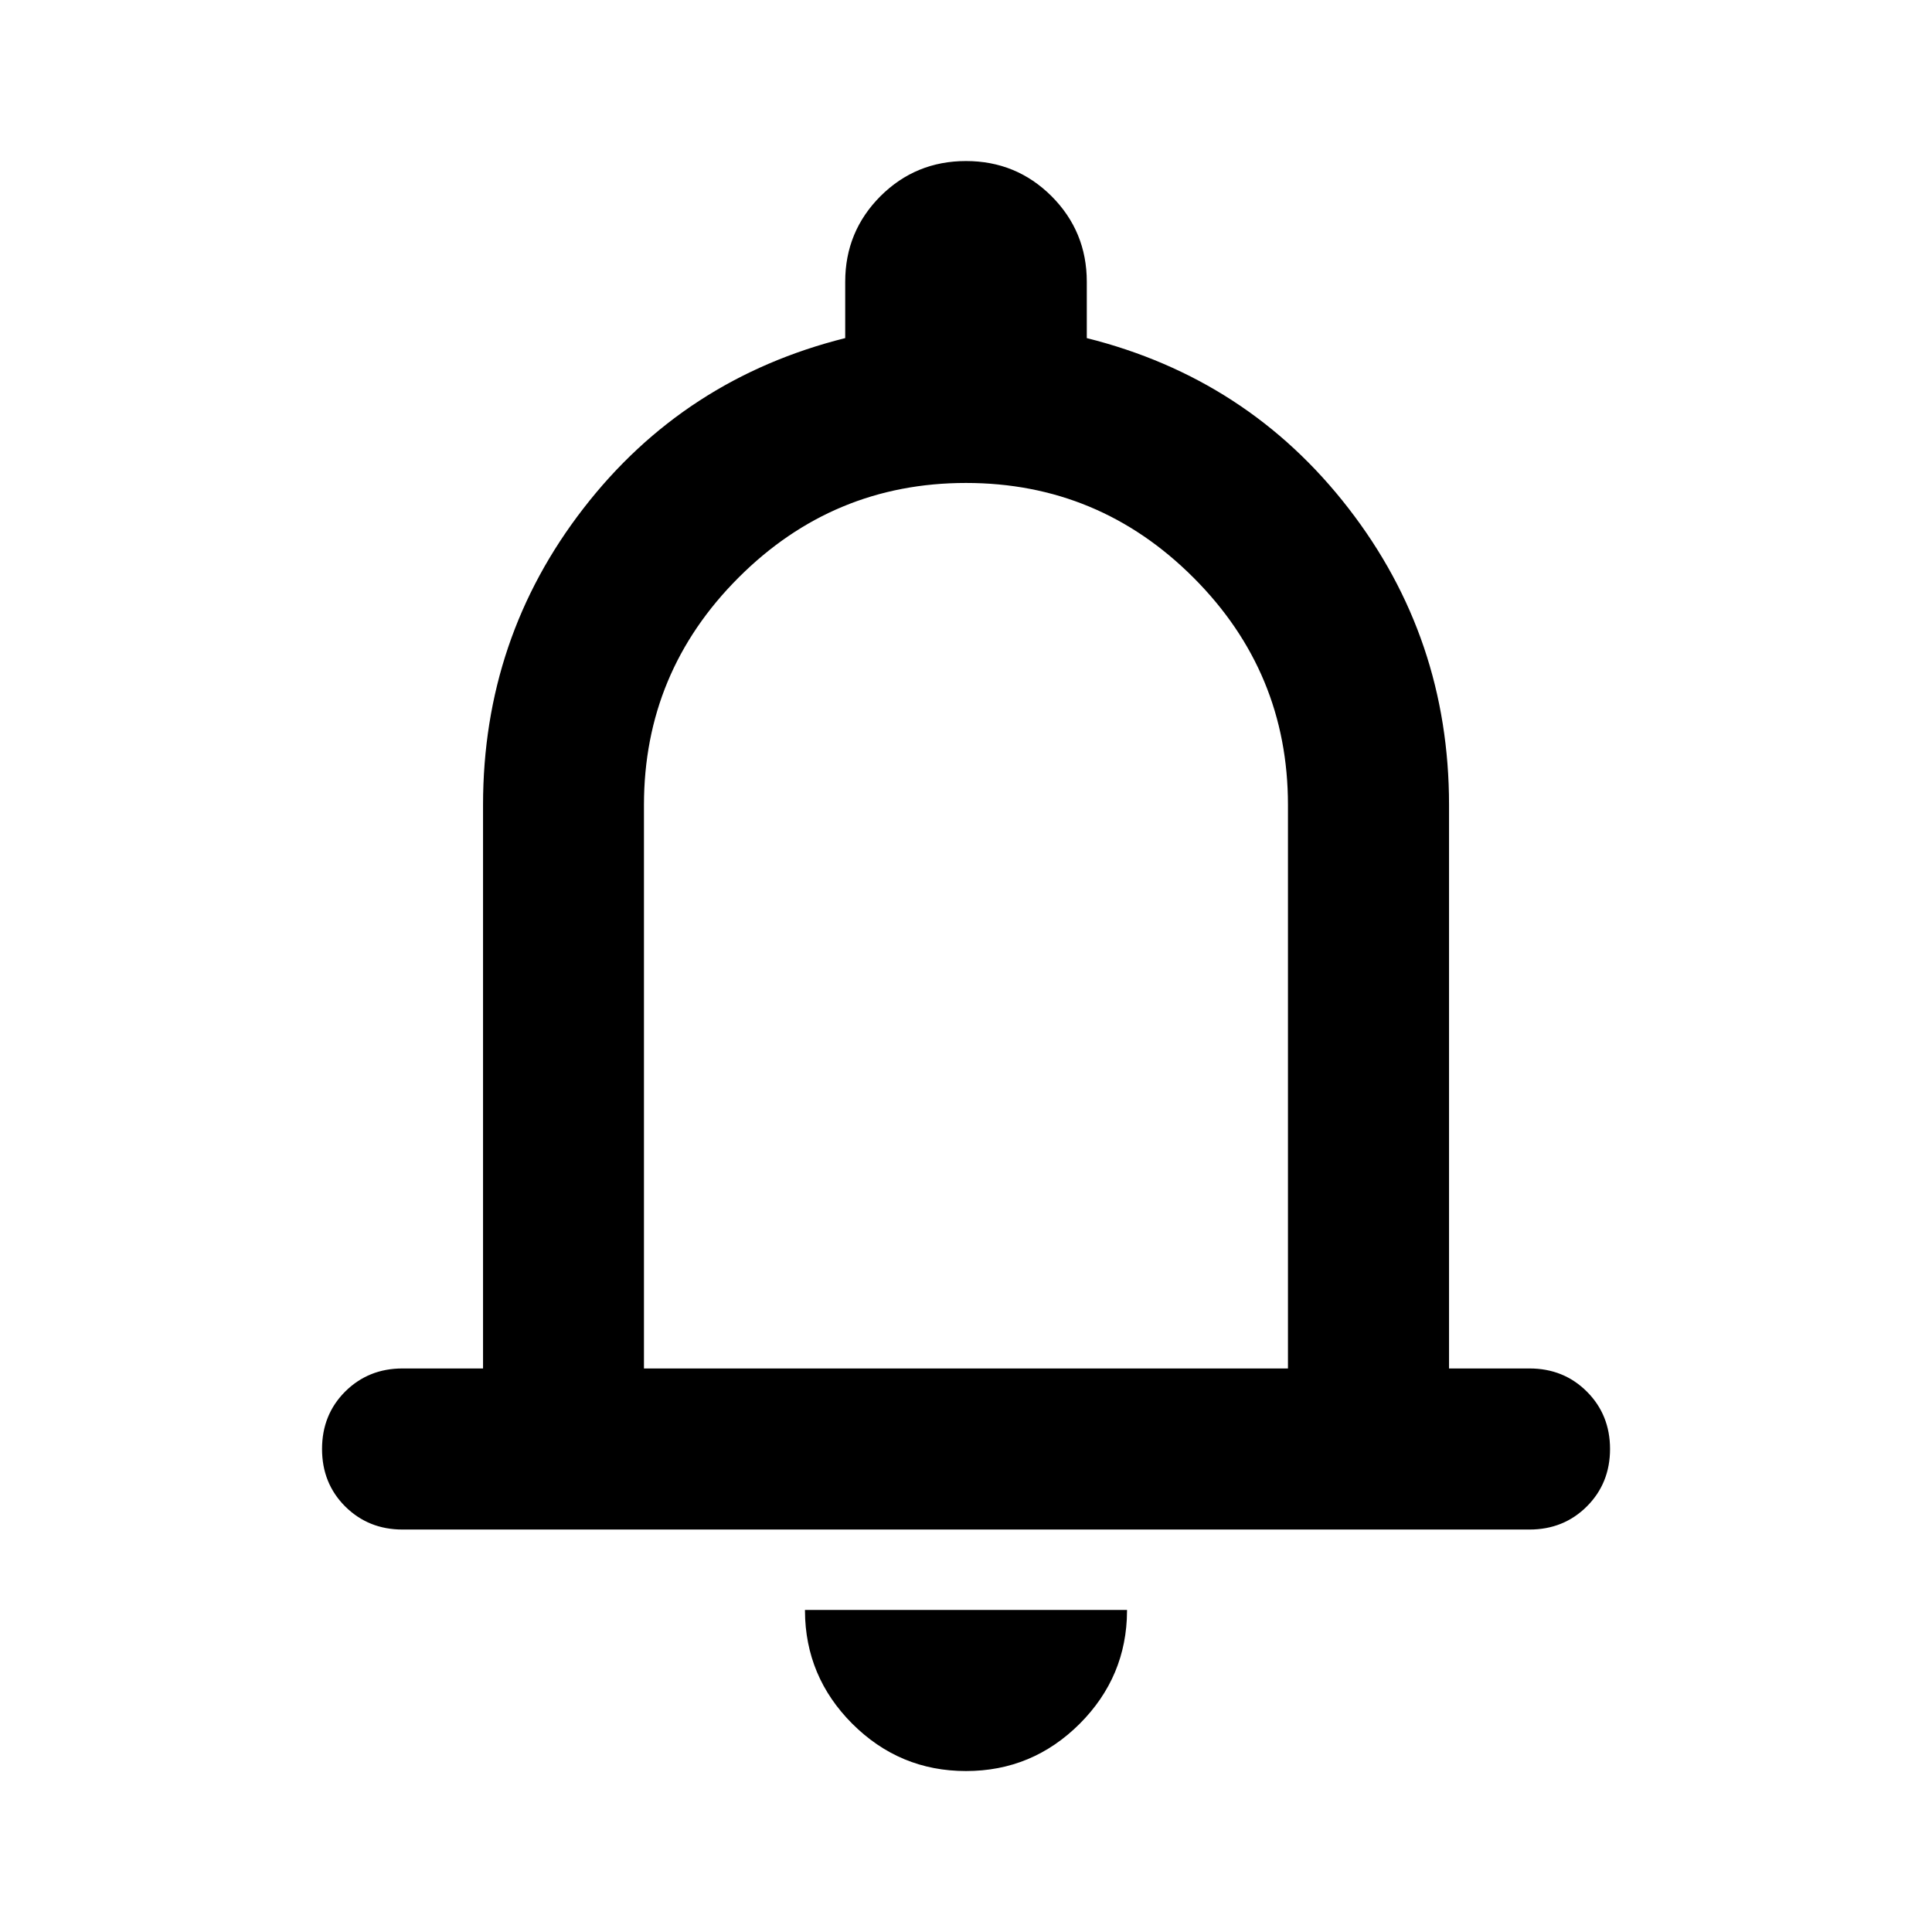 <svg width="24" height="24" viewBox="0 0 24 24" fill="none" xmlns="http://www.w3.org/2000/svg">
<path d="M6 17.012H6.013V17V10C6.013 8.619 6.428 7.393 7.26 6.32C8.091 5.247 9.172 4.545 10.503 4.212L10.512 4.21V4.2V3.5C10.512 3.087 10.657 2.736 10.946 2.446C11.236 2.157 11.587 2.013 12 2.013C12.413 2.013 12.764 2.157 13.054 2.446C13.343 2.736 13.488 3.087 13.488 3.5V4.2V4.21L13.497 4.212C14.828 4.545 15.909 5.247 16.74 6.32C17.572 7.393 17.988 8.619 17.988 10V17V17.012H18H19C19.28 17.012 19.515 17.107 19.704 17.296C19.893 17.485 19.988 17.72 19.988 18C19.988 18.28 19.893 18.515 19.704 18.704C19.515 18.893 19.28 18.988 19 18.988H5C4.72 18.988 4.486 18.893 4.296 18.704C4.107 18.515 4.013 18.28 4.013 18C4.013 17.72 4.107 17.485 4.296 17.296C4.486 17.107 4.72 17.012 5 17.012H6ZM7.987 17V17.012H8H16H16.012V17V10C16.012 8.897 15.62 7.952 14.834 7.166C14.048 6.38 13.103 5.987 12 5.987C10.897 5.987 9.952 6.38 9.166 7.166C8.38 7.952 7.987 8.897 7.987 10V17ZM12 21.988C11.453 21.988 10.986 21.793 10.596 21.404C10.21 21.017 10.015 20.554 10.012 20.012H13.988C13.985 20.554 13.79 21.017 13.404 21.404C13.014 21.793 12.547 21.988 12 21.988Z" fill="black" stroke="black" stroke-width="0.025"/>
</svg>
